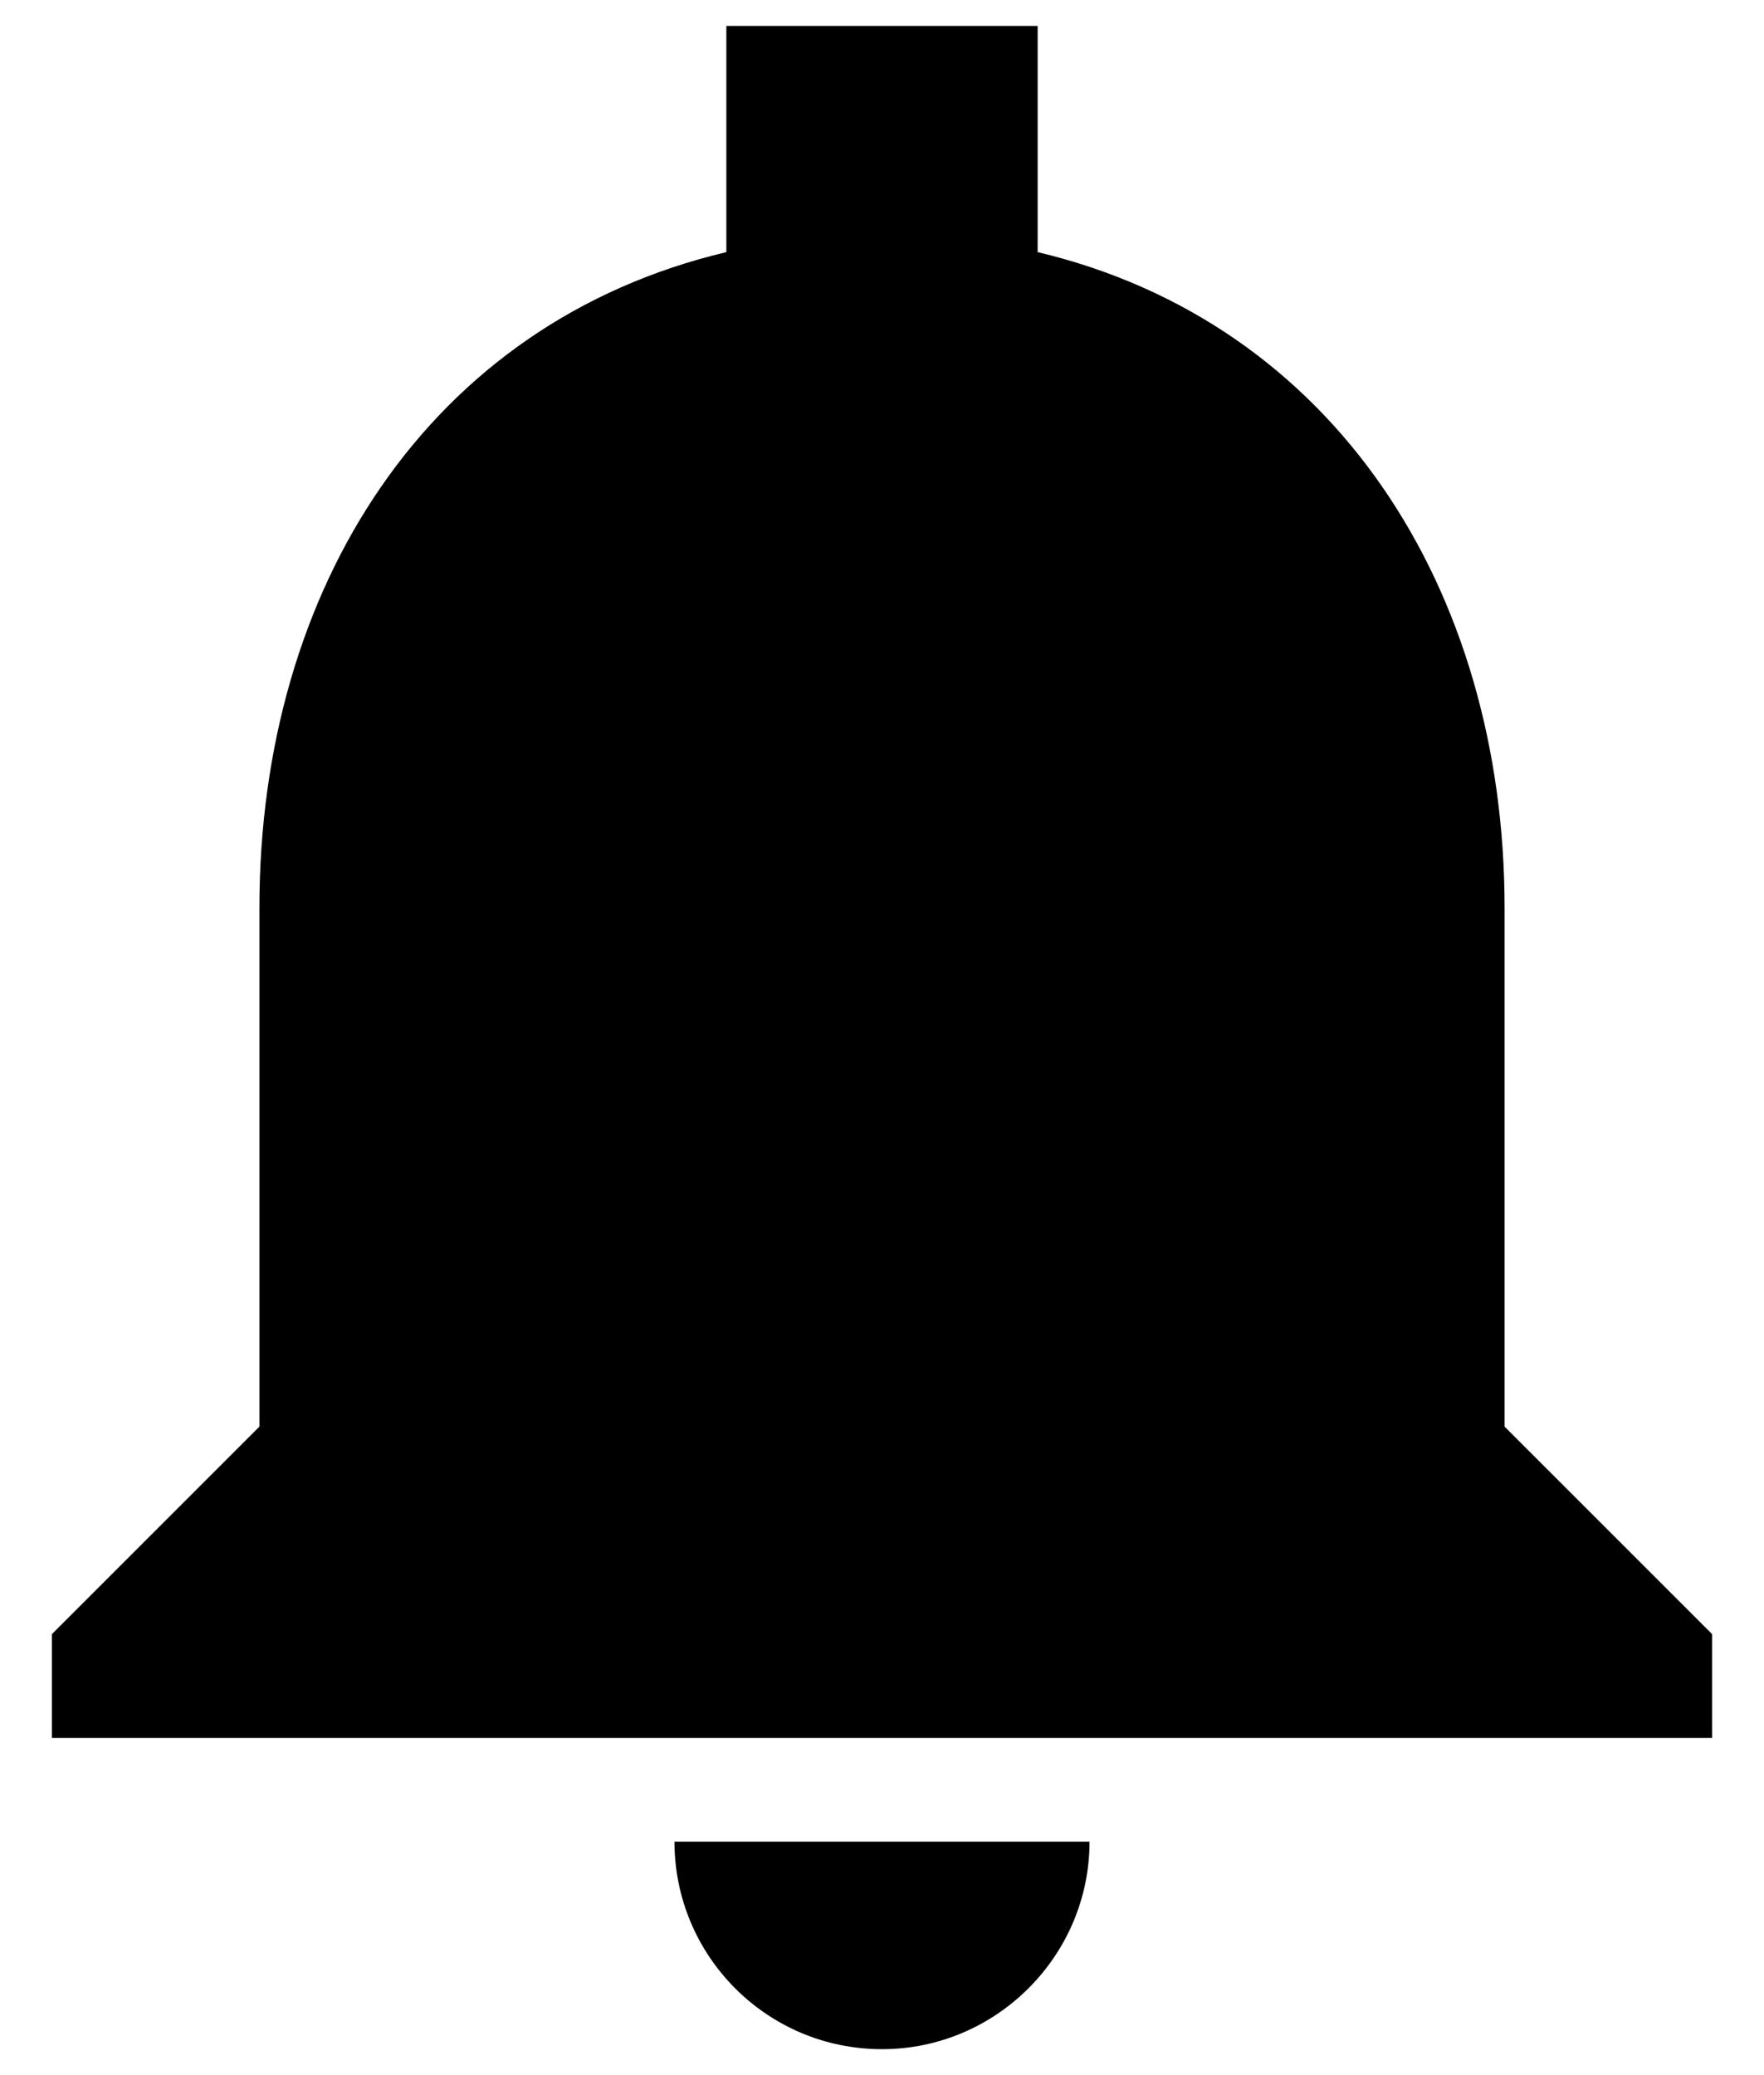 <svg width="17" height="20" viewBox="0 0 17 20" fill="none" xmlns="http://www.w3.org/2000/svg">
<path d="M8.5 19.75C9.6 19.75 10.5 18.85 10.5 17.75H6.5C6.5 18.85 7.39 19.75 8.5 19.75ZM14.5 13.75V8.75C14.5 5.68 12.86 3.11 10 2.43V0.25H7V2.43C4.13 3.11 2.5 5.67 2.5 8.75V13.75L0.5 15.75V16.75H16.5V15.75L14.5 13.75Z" fill="black"/>
</svg>
